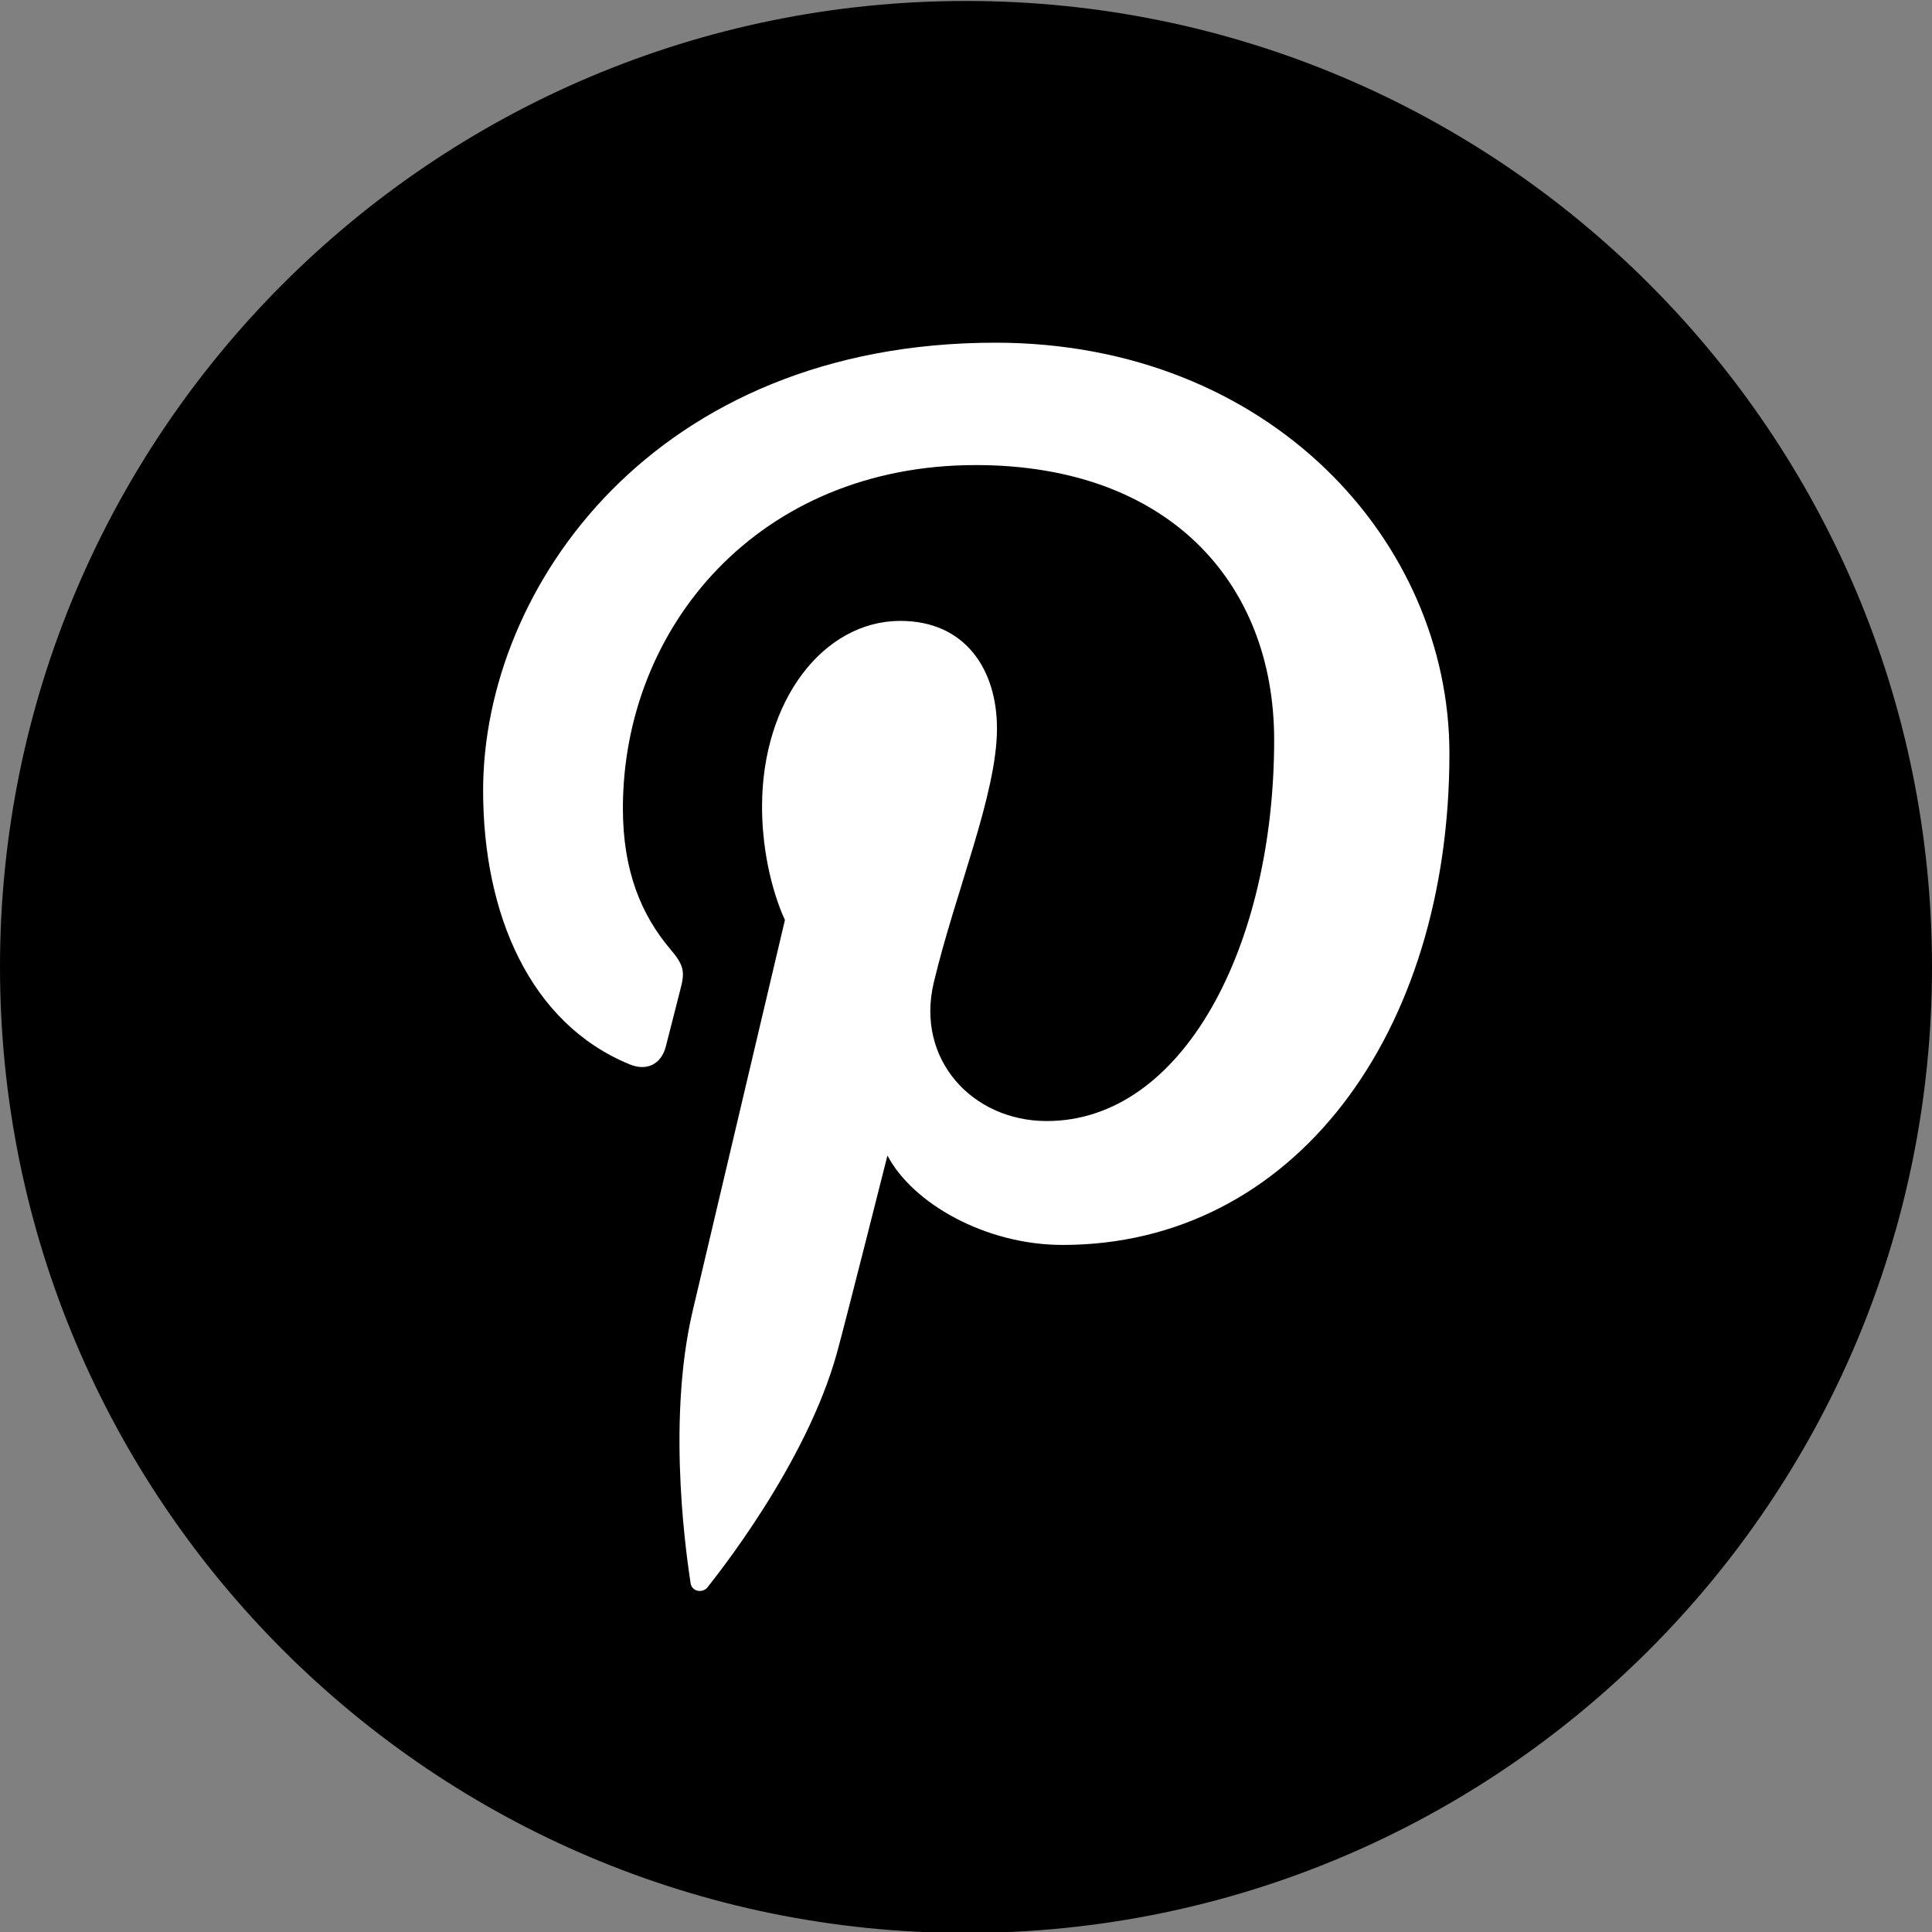 <?xml version="1.0" ?><svg enable-background="new 0 0 32 32" version="1.1" viewBox="0 0 32 32" xml:space="preserve" xmlns="http://www.w3.org/2000/svg" xmlns:xlink="http://www.w3.org/1999/xlink"><rect x="0" y="0" width="32" height="32" fill="#808080" stroke="none"/><g id="Flat_copy_5"><g><path d="M16,0.016c-8.837,0-16,7.163-16,16c0,8.836,7.163,16,16,16s16-7.164,16-16C32,7.179,24.837,0.016,16,0.016z"/></g><path d="M24.007,12.481c0,4.658-2.59,8.139-6.407,8.139c-1.283,0-2.488-0.693-2.901-1.481   c0,0-0.69,2.736-0.835,3.264c-0.514,1.866-2.027,3.733-2.144,3.886c-0.082,0.106-0.263,0.073-0.282-0.068   c-0.033-0.238-0.418-2.592,0.036-4.513c0.228-0.964,1.527-6.471,1.527-6.471s-0.379-0.758-0.379-1.879   c0-1.76,1.02-3.074,2.29-3.074c1.08,0,1.601,0.81,1.601,1.782c0,1.086-0.691,2.71-1.048,4.214c-0.298,1.26,0.632,2.288,1.874,2.288   c2.25,0,3.765-2.89,3.765-6.314c0-2.602-1.752-4.551-4.941-4.551c-3.601,0-5.846,2.686-5.846,5.687   c0,1.035,0.306,1.765,0.784,2.329c0.219,0.26,0.25,0.364,0.17,0.662c-0.058,0.219-0.187,0.744-0.243,0.953   c-0.079,0.301-0.323,0.408-0.594,0.297c-1.659-0.677-2.432-2.495-2.432-4.537c0-3.373,2.845-7.418,8.487-7.418   C21.024,5.679,24.007,8.959,24.007,12.481z" fill="#FFFFFF"/></g></svg>